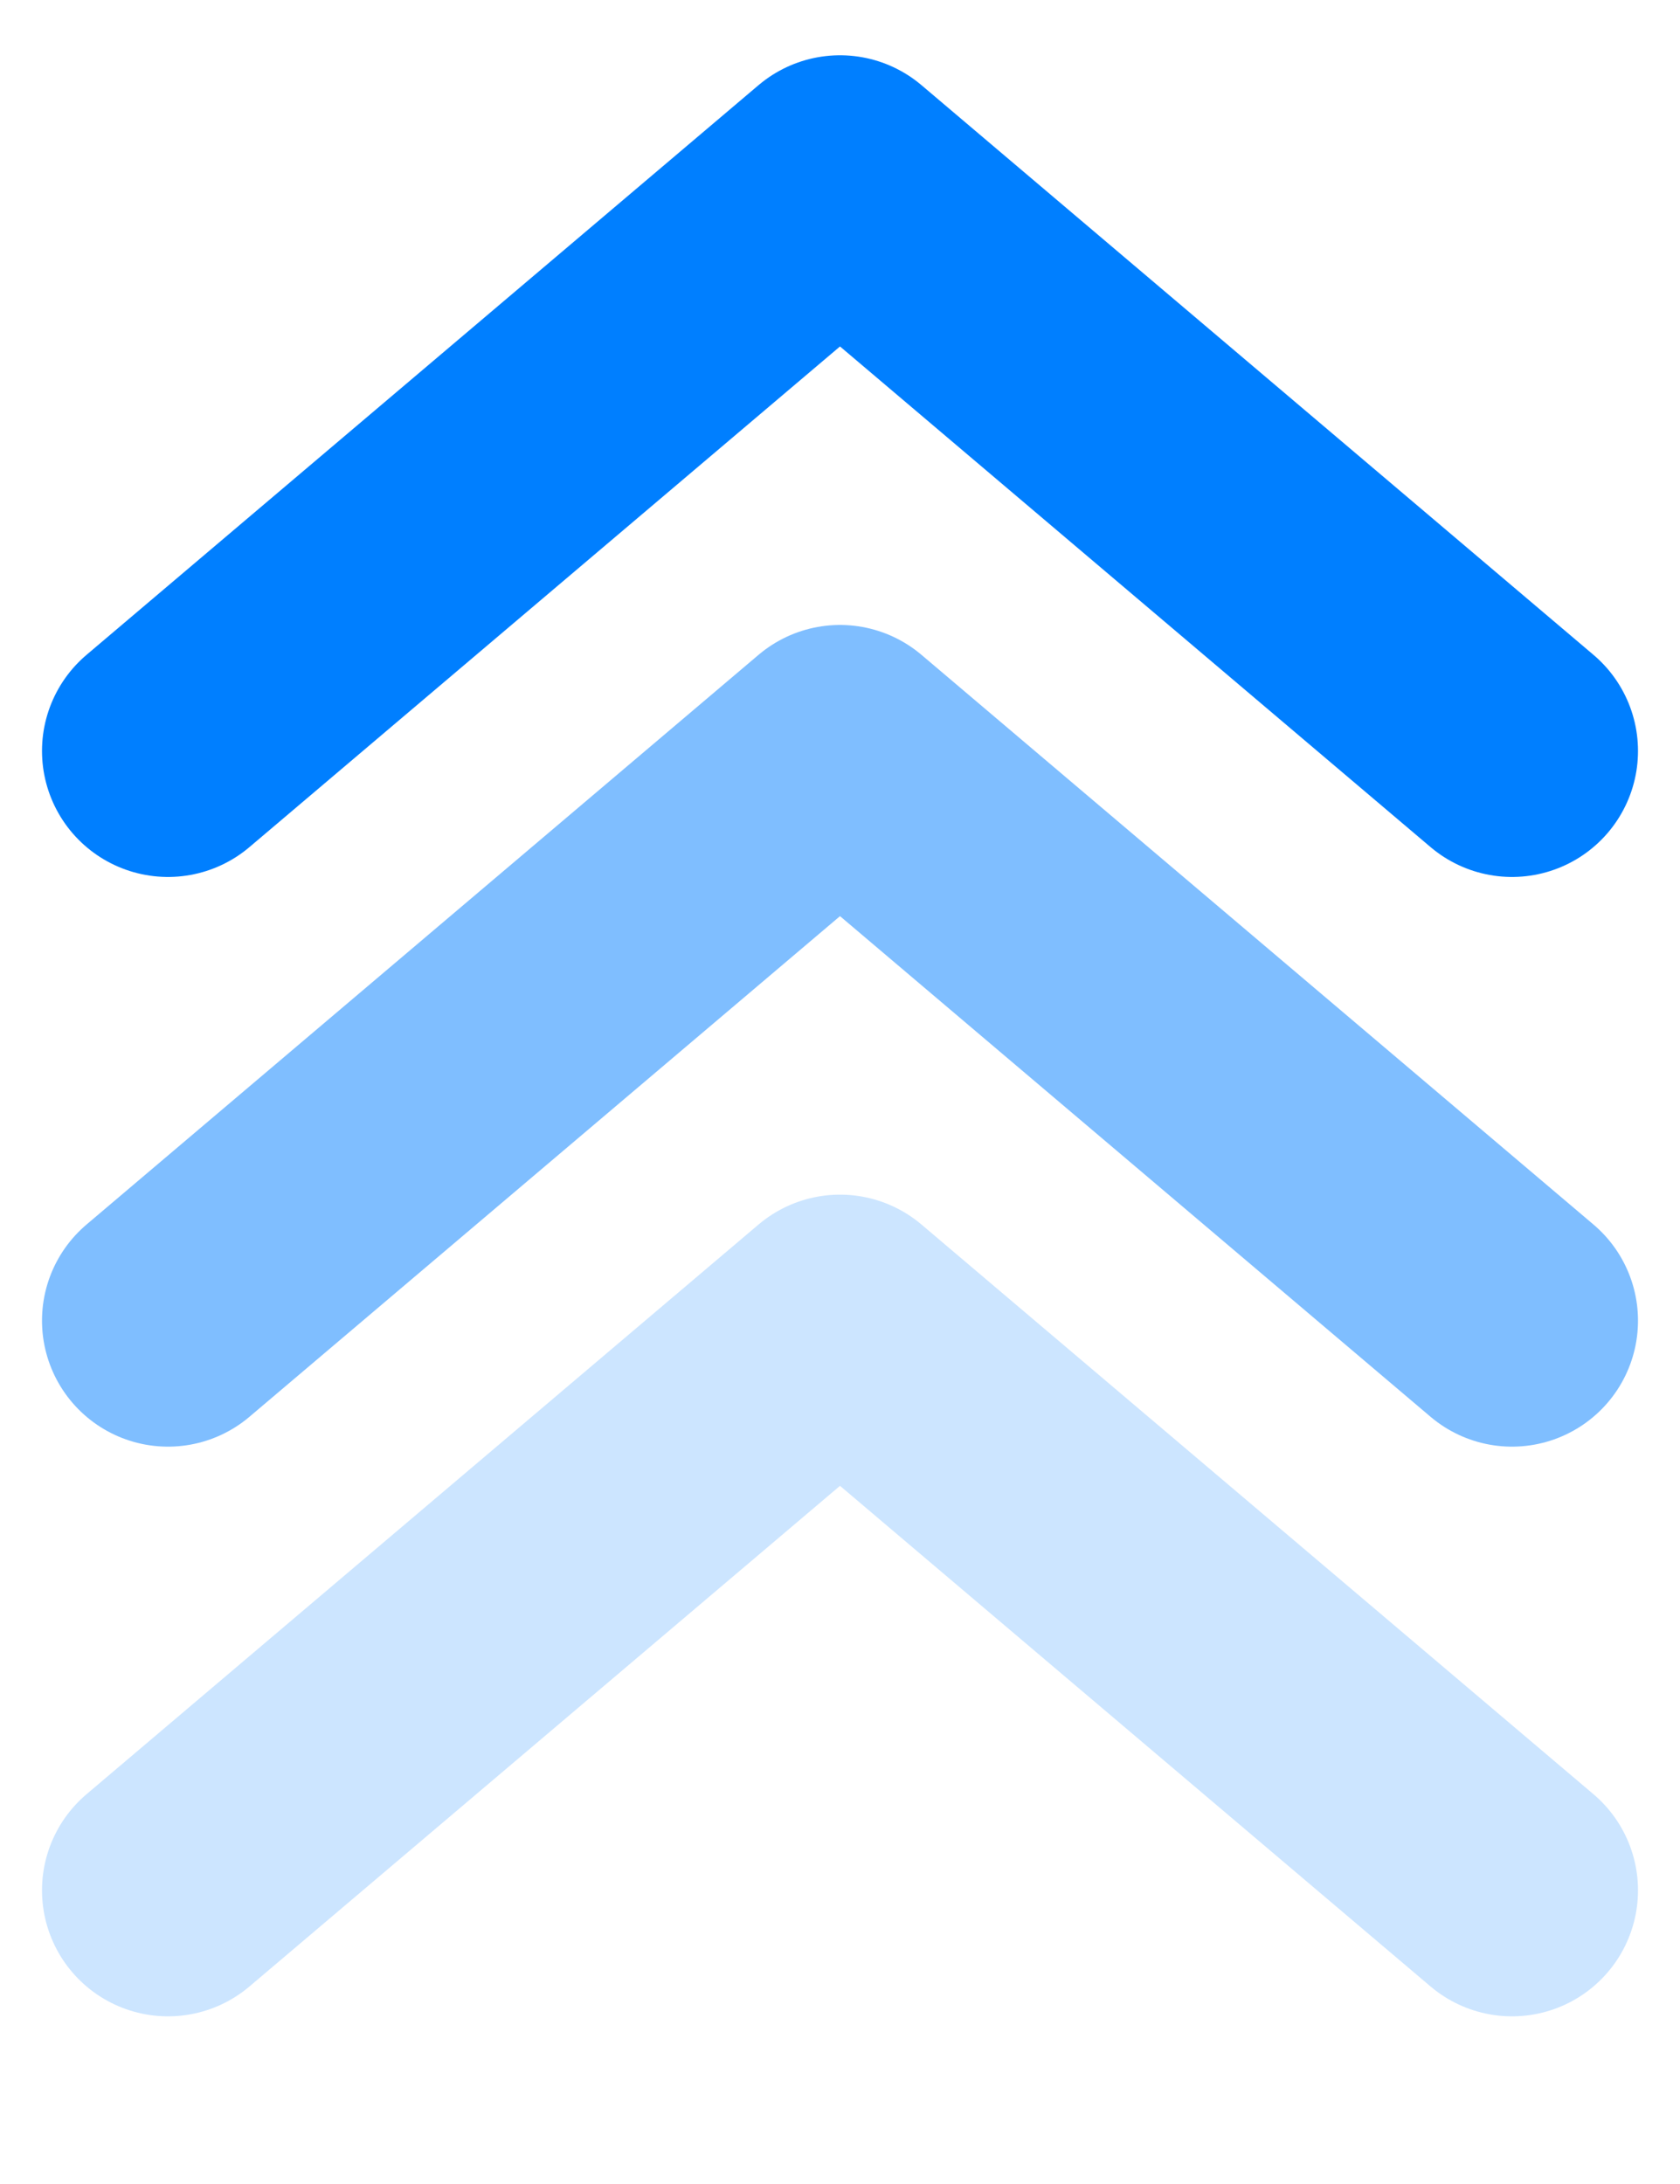 <svg width="10" height="13" viewBox="0 0 10 13" fill="none" xmlns="http://www.w3.org/2000/svg">
<path d="M1 4.47L5 1.079L9 4.47" stroke="#007FFF" stroke-width="1.5" stroke-linecap="round" stroke-linejoin="round"/>
<path opacity="0.5" d="M1 7.861L5 4.47L9 7.861" stroke="#007FFF" stroke-width="1.5" stroke-linecap="round" stroke-linejoin="round"/>
<path opacity="0.2" d="M1 11.252L5 7.861L9 11.252" stroke="#007FFF" stroke-width="1.5" stroke-linecap="round" stroke-linejoin="round"/>
</svg>
